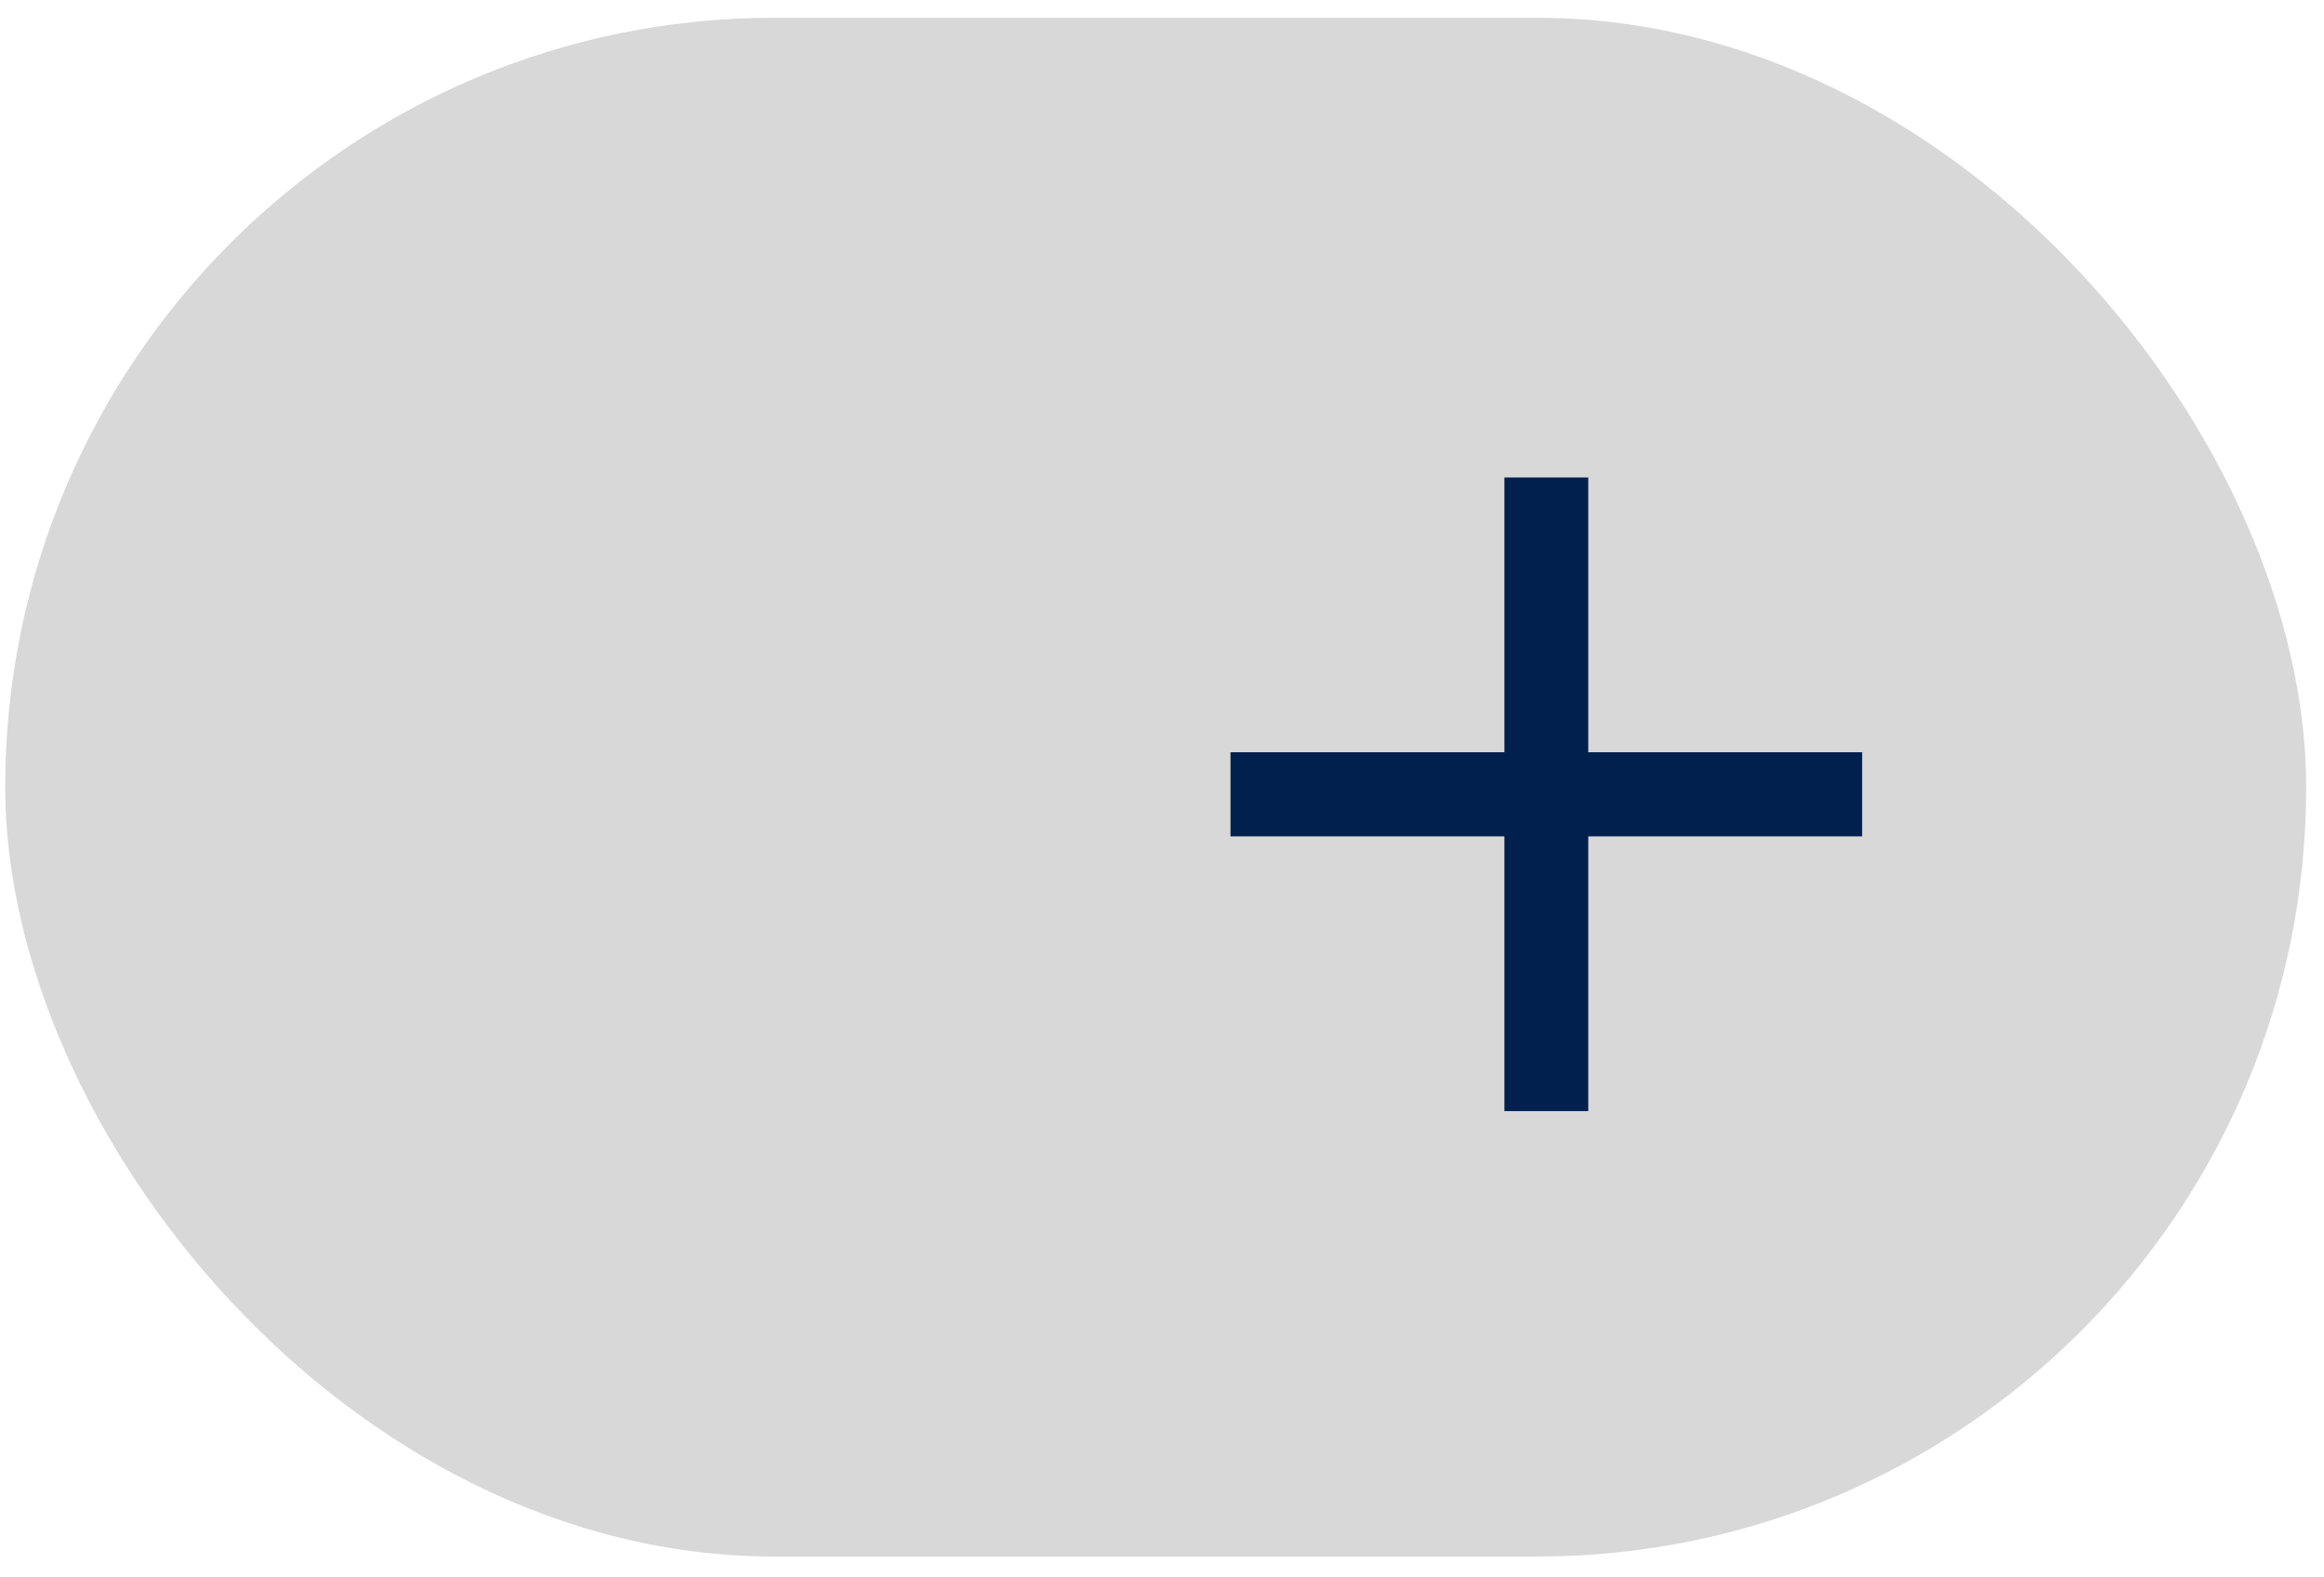 <svg width="84" height="57" viewBox="0 0 84 57" fill="none" xmlns="http://www.w3.org/2000/svg">
<rect x="0.188" y="0.642" width="83.168" height="55.604" rx="27.802" fill="#D8D8D8"/>
<path d="M57.407 40.15V30.222H67.306V27.182H57.407V17.254H54.376V27.182H44.476V30.222H54.376V40.15H57.407Z" fill="#02204E"/>
</svg>
